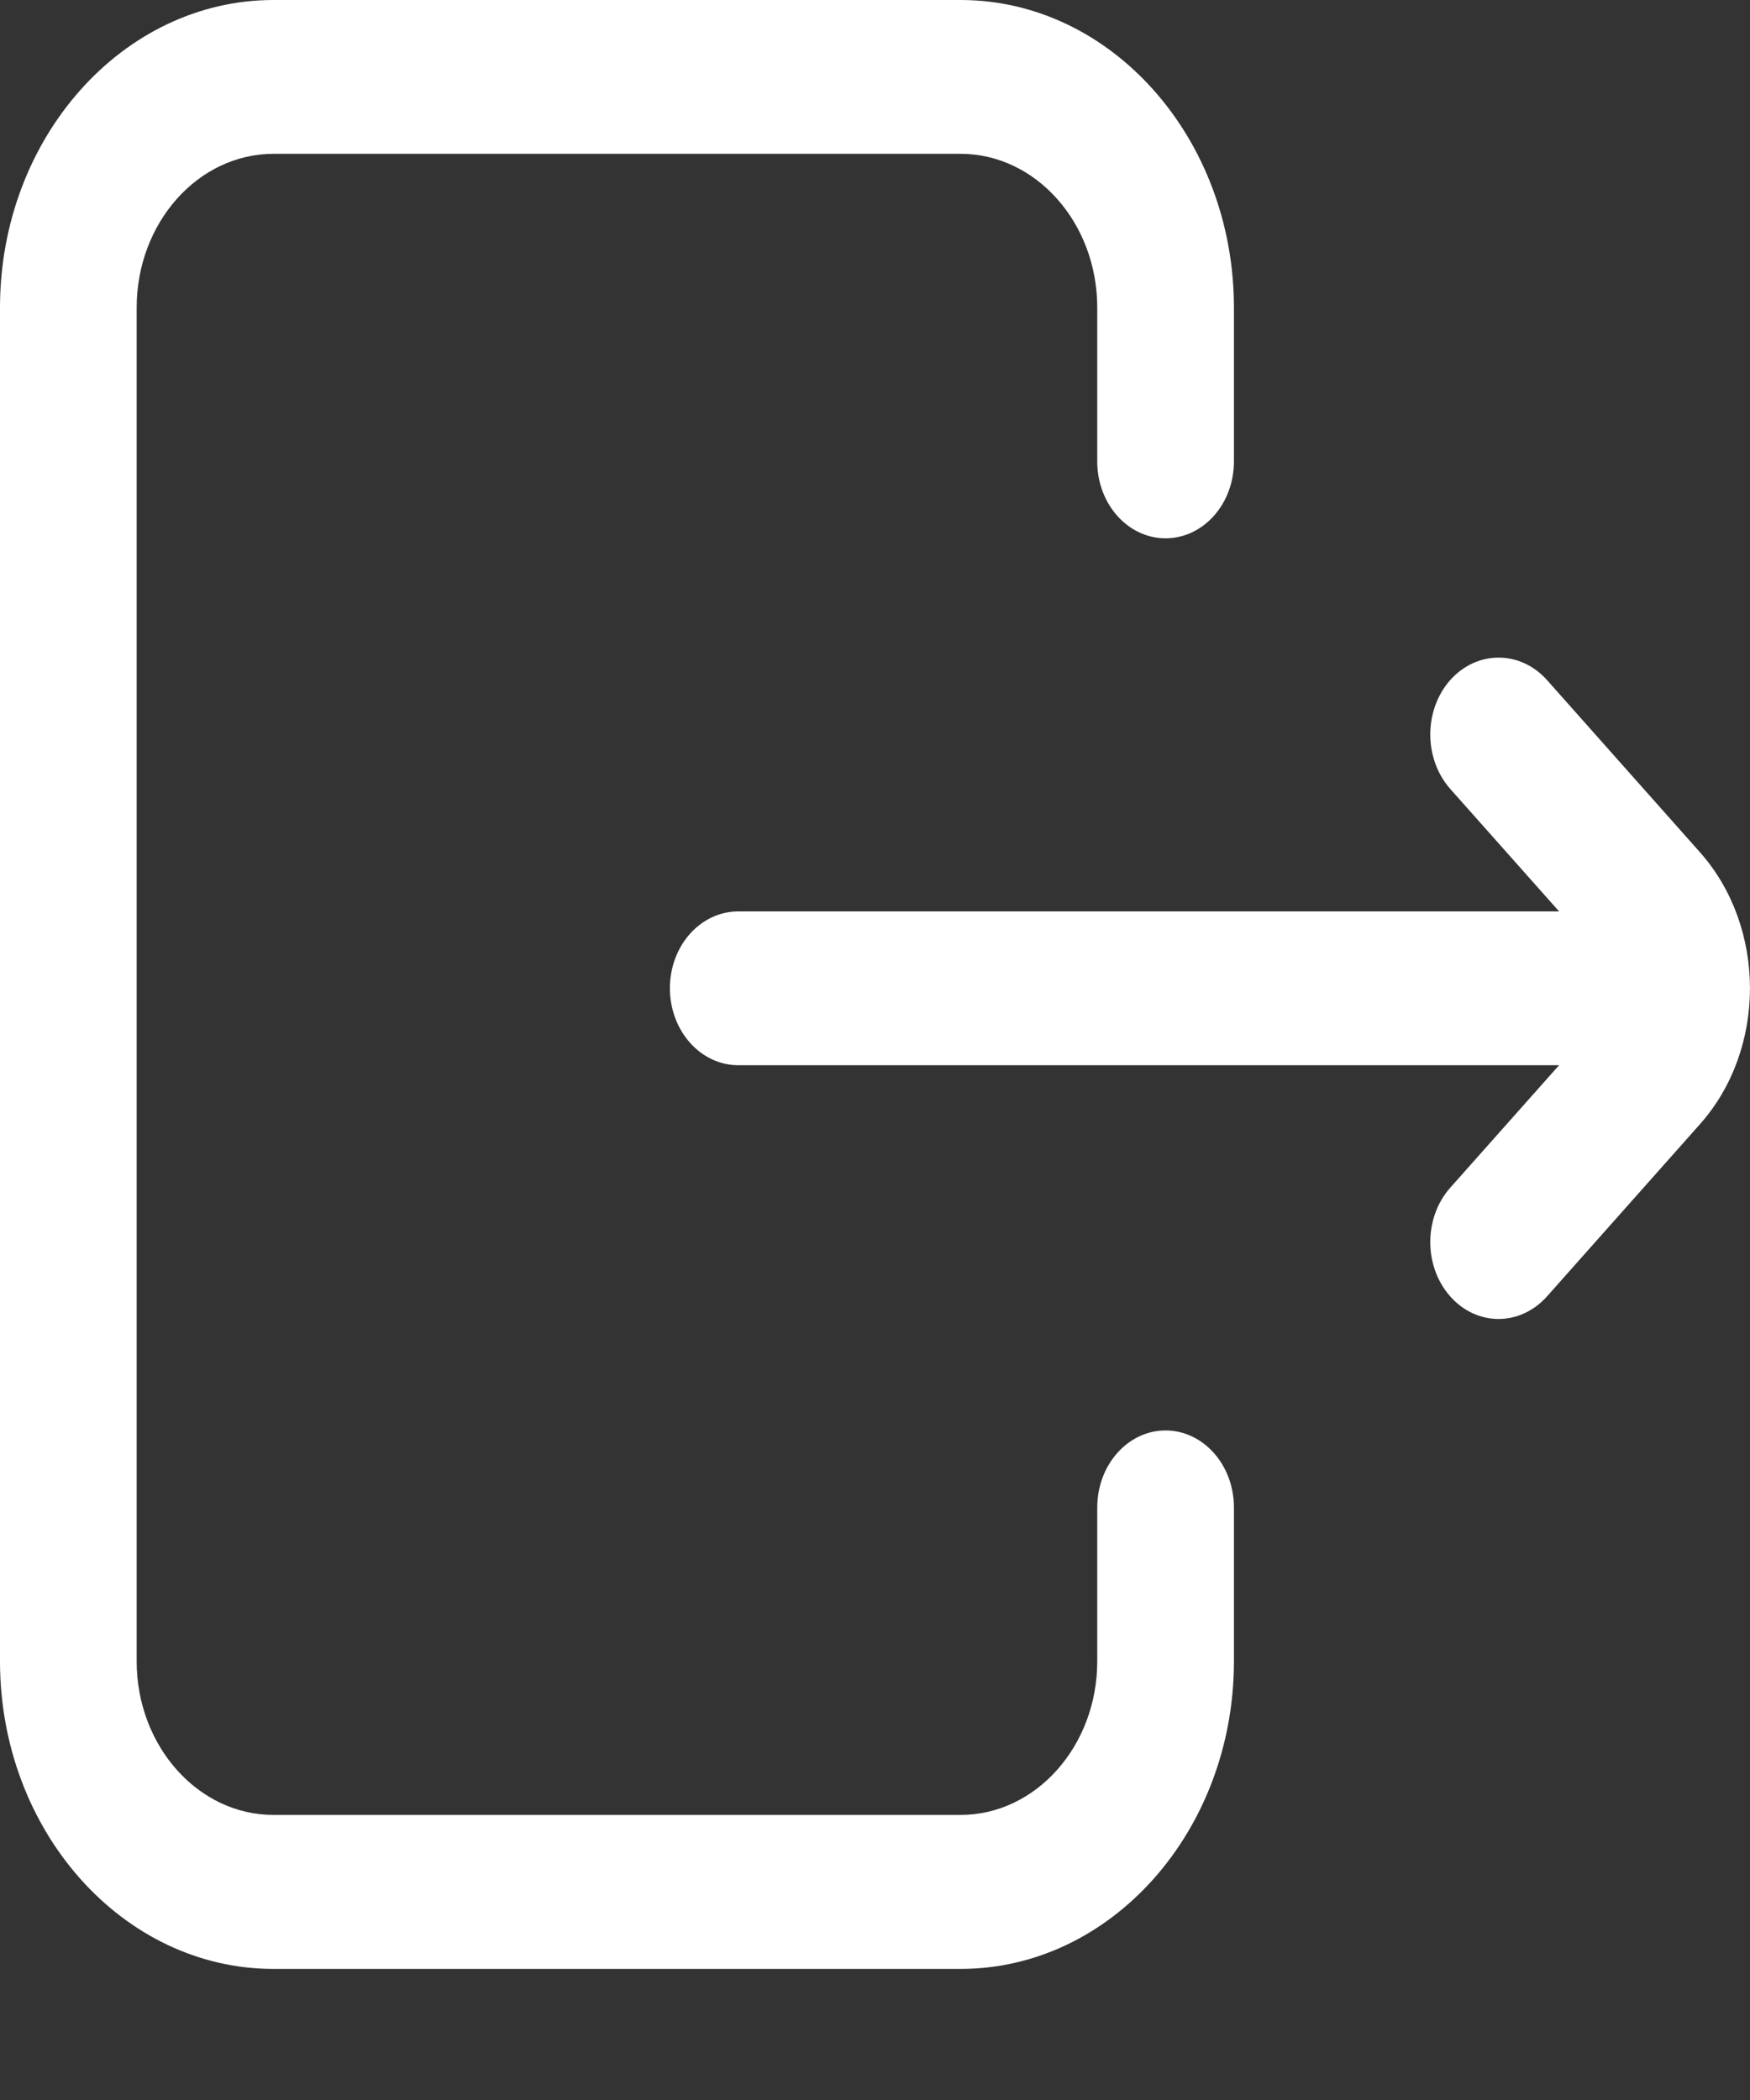 <svg width="10" height="12" viewBox="0 0 10 12" fill="none" xmlns="http://www.w3.org/2000/svg">
<rect x="0" y="0" width="10" height="12" fill="#333333" stroke="none"/>
<path d="M7.051 8.614V9.493C7.051 10.462 6.35 11.251 5.489 11.251H1.563C0.701 11.251 0 10.462 0 9.493V1.758C0 0.789 0.701 0 1.563 0H5.489C6.35 0 7.051 0.789 7.051 1.758V2.637C7.051 2.88 6.876 3.076 6.66 3.076C6.445 3.076 6.27 2.88 6.27 2.637V1.758C6.27 1.273 5.919 0.879 5.489 0.879H1.563C1.132 0.879 0.781 1.273 0.781 1.758V9.493C0.781 9.977 1.132 10.371 1.563 10.371H5.489C5.919 10.371 6.27 9.977 6.27 9.493V8.614C6.27 8.371 6.445 8.174 6.66 8.174C6.876 8.174 7.051 8.371 7.051 8.614ZM9.714 4.87L8.84 3.886C8.687 3.715 8.44 3.715 8.287 3.886C8.135 4.058 8.135 4.336 8.287 4.508L8.909 5.208H4.219C4.003 5.208 3.828 5.404 3.828 5.647C3.828 5.89 4.003 6.087 4.219 6.087H8.909L8.287 6.787C8.135 6.958 8.135 7.237 8.287 7.408C8.363 7.494 8.463 7.537 8.563 7.537C8.663 7.537 8.763 7.494 8.84 7.408L9.714 6.424C10.095 5.996 10.095 5.299 9.714 4.87Z" fill="white"/>
</svg>
